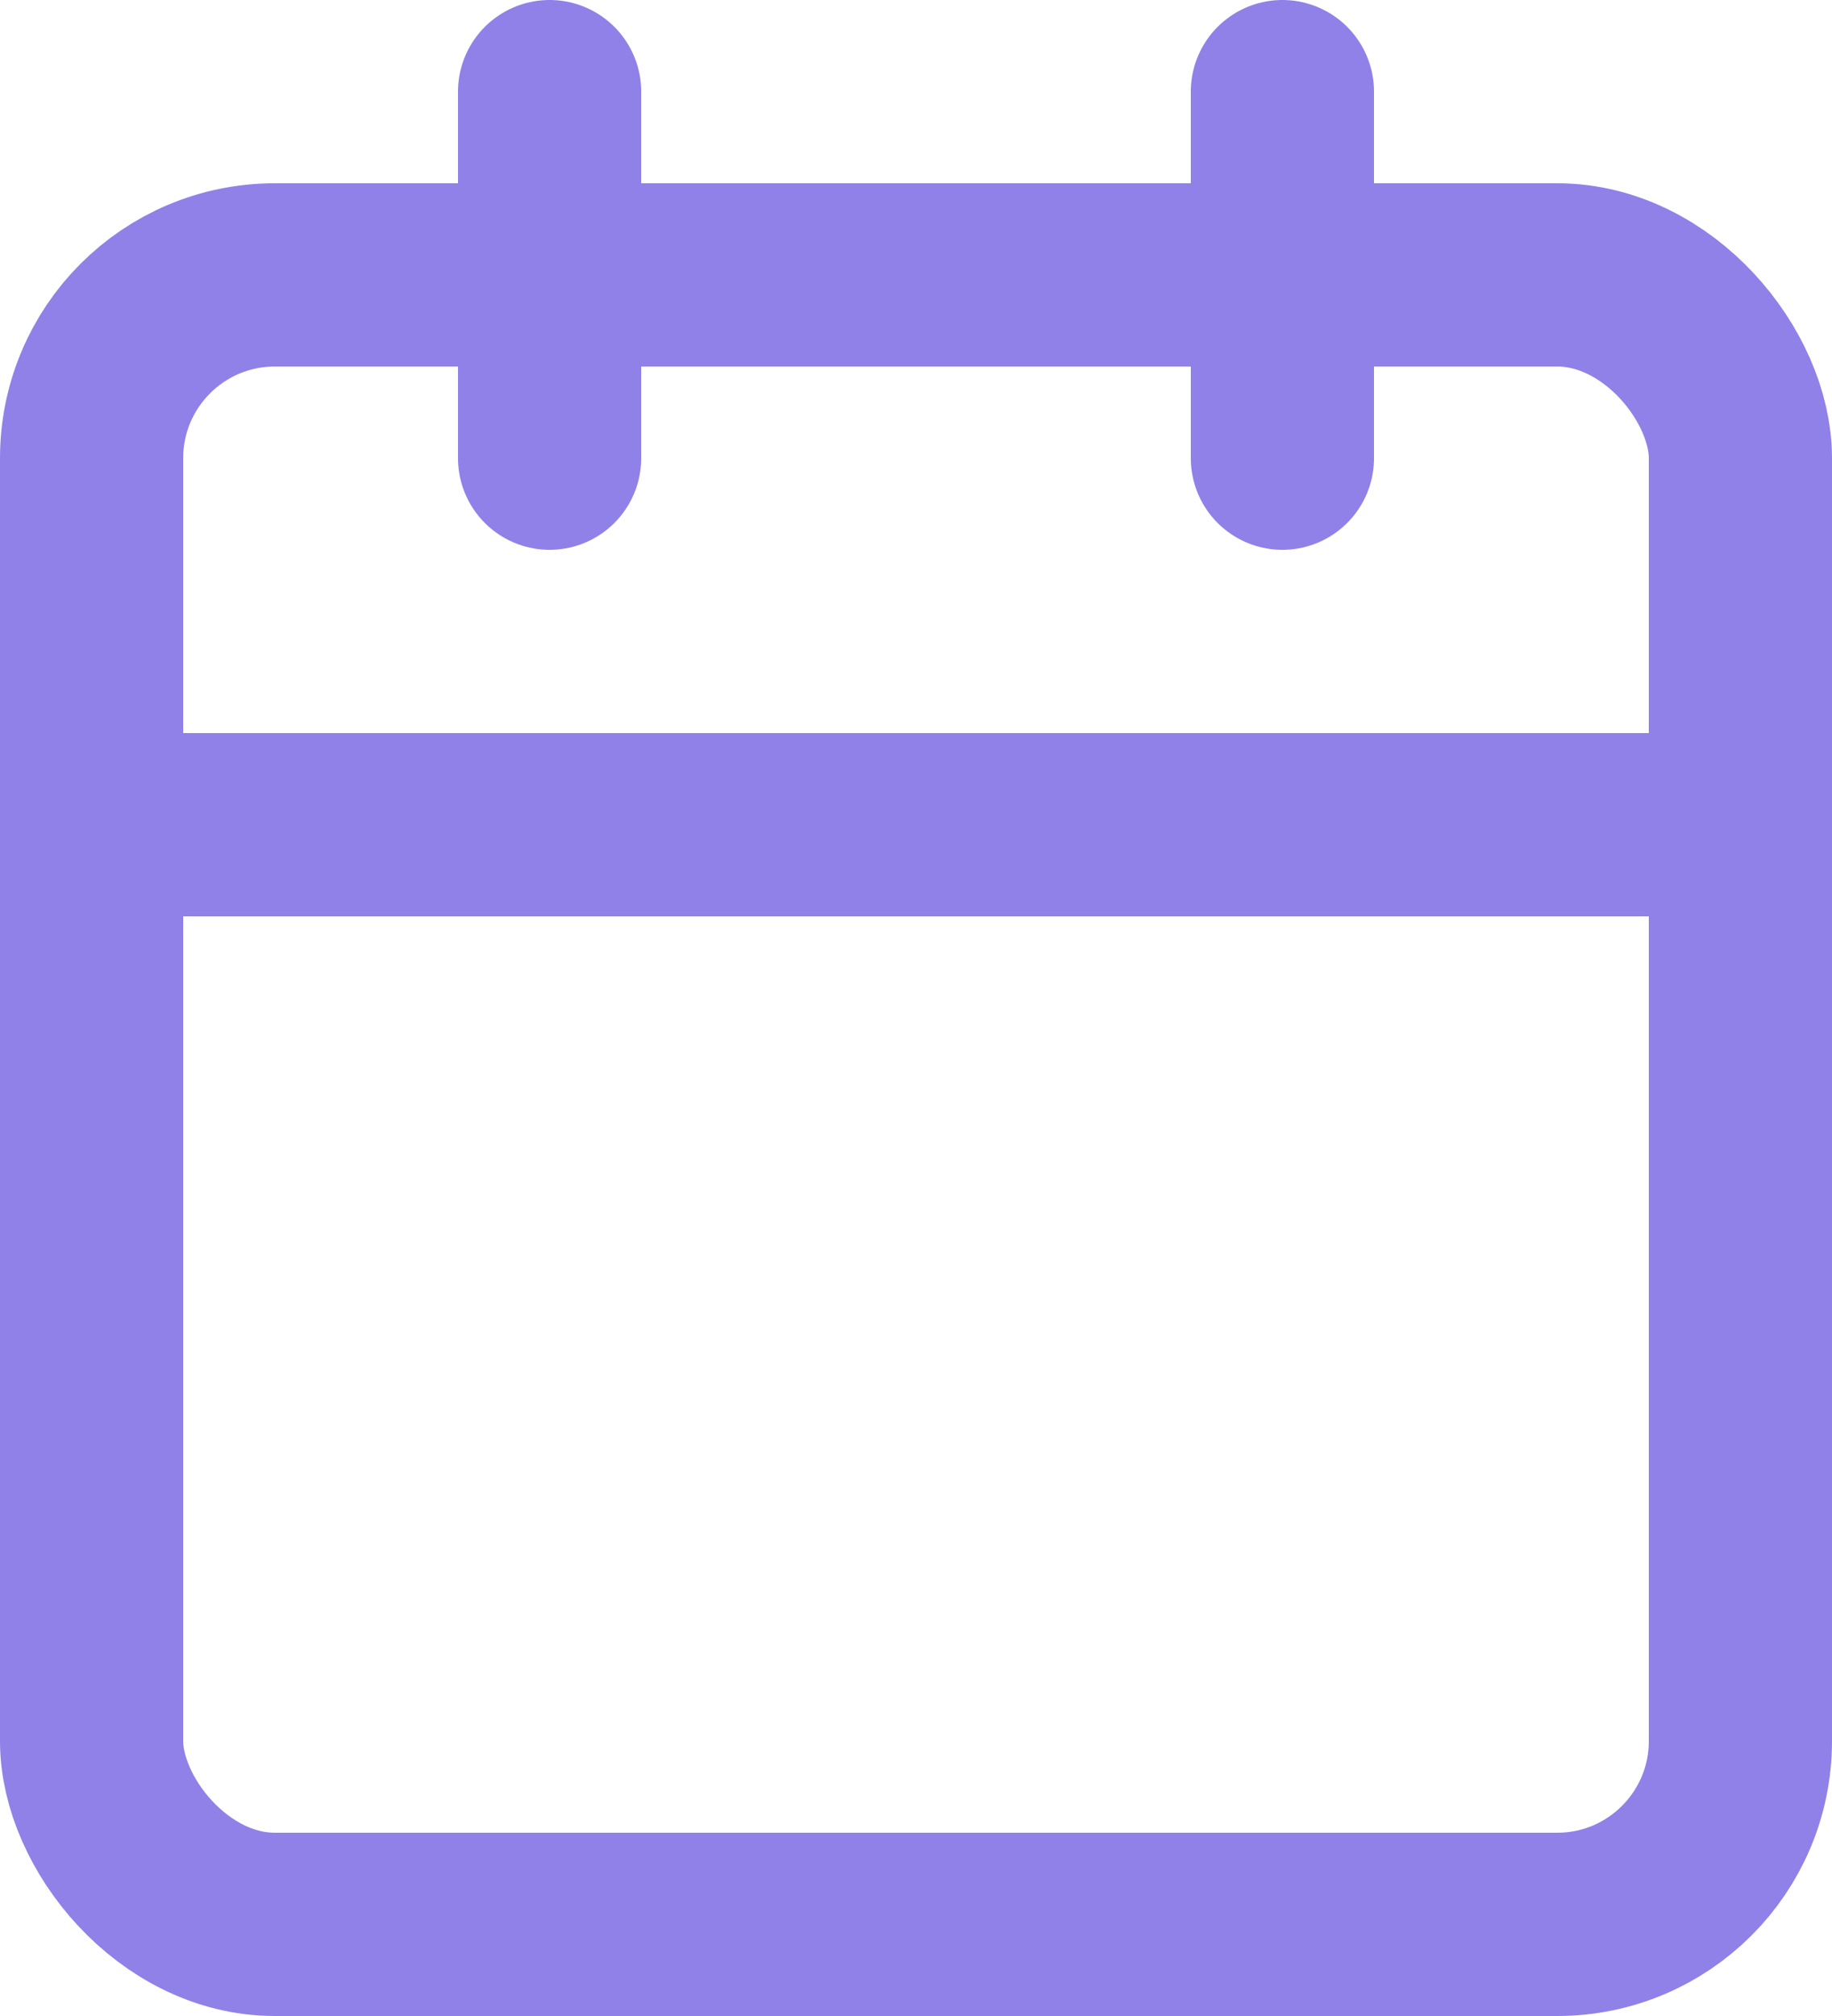 <svg id="calendar" xmlns="http://www.w3.org/2000/svg" width="20" height="22" viewBox="0 0 20 22">
  <rect id="Rectangle_1480" data-name="Rectangle 1480" width="18" height="18" rx="2" transform="translate(1 3)" fill="none" stroke="#9081e8" stroke-linecap="round" stroke-linejoin="round" stroke-width="2"/>
  <line id="Line_8" data-name="Line 8" y2="4" transform="translate(14 1)" fill="none" stroke="#9081e8" stroke-linecap="round" stroke-linejoin="round" stroke-width="2"/>
  <line id="Line_9" data-name="Line 9" y2="4" transform="translate(6 1)" fill="none" stroke="#9081e8" stroke-linecap="round" stroke-linejoin="round" stroke-width="2"/>
  <line id="Line_10" data-name="Line 10" x2="18" transform="translate(1 9)" fill="none" stroke="#9081e8" stroke-linecap="round" stroke-linejoin="round" stroke-width="2"/>
</svg>
